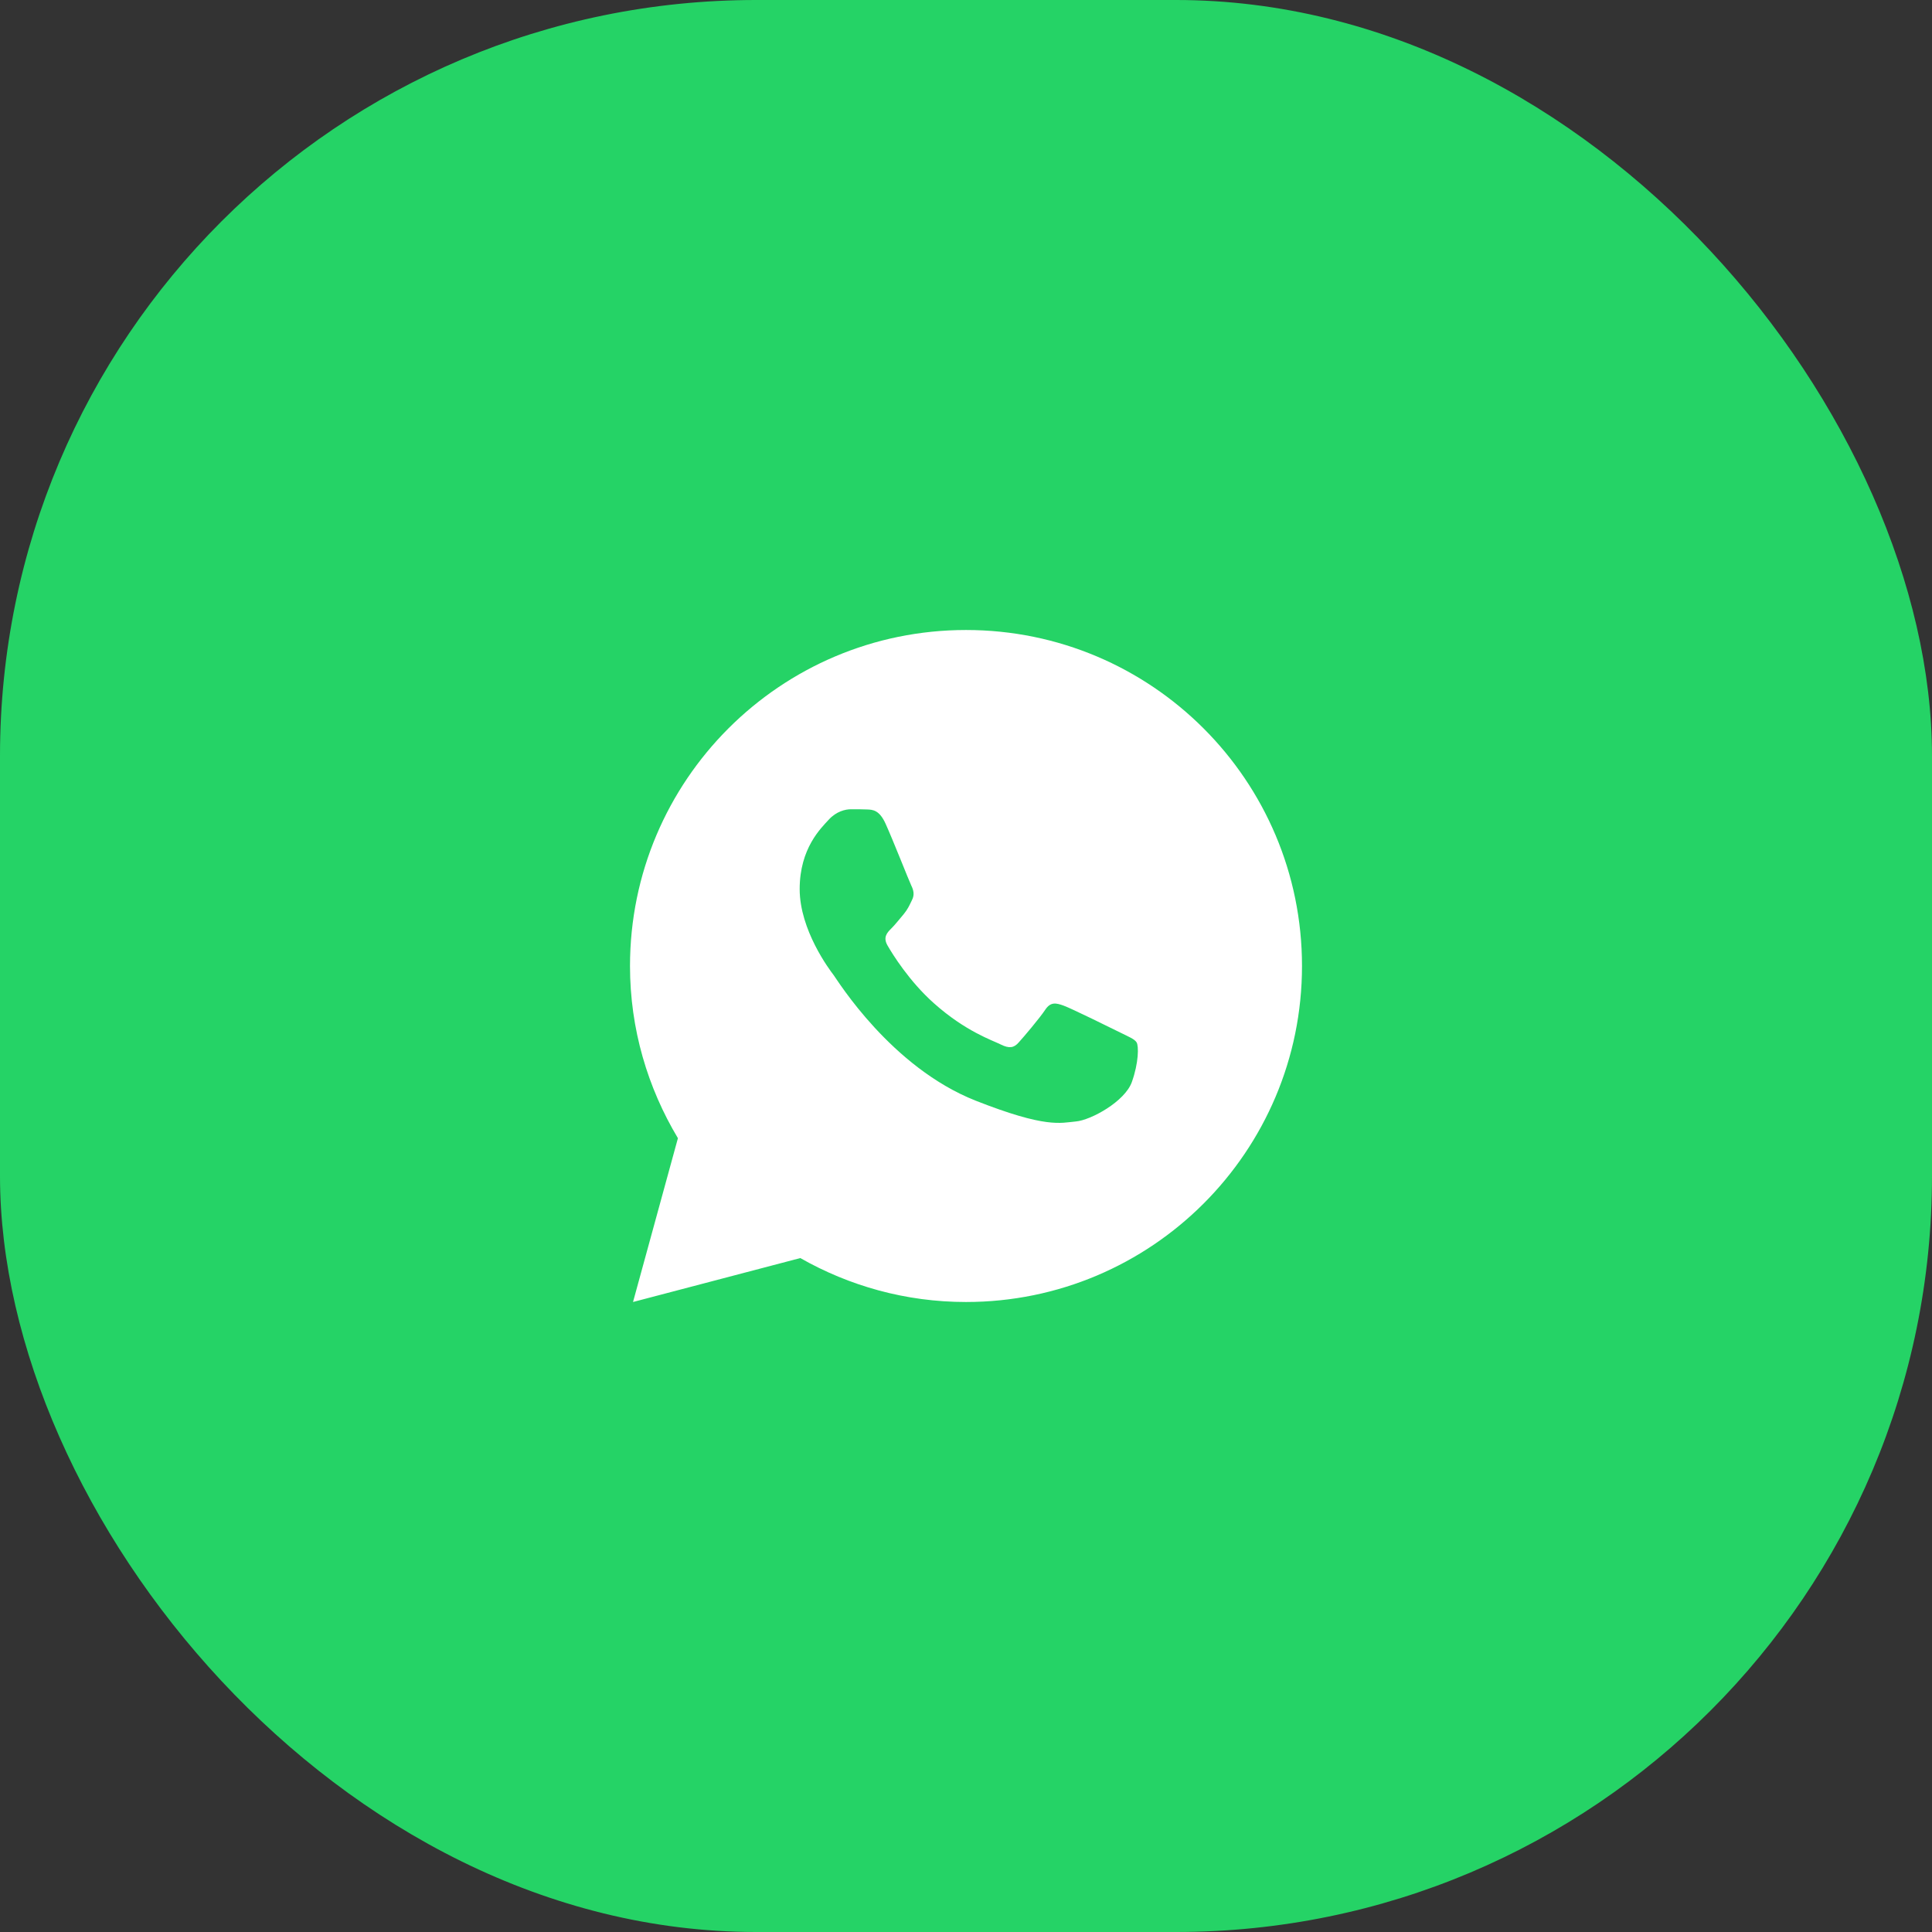<svg width="46" height="46" viewBox="0 0 46 46" fill="none" xmlns="http://www.w3.org/2000/svg">
<rect x="0" y="0" width="46" height="46" fill="#333333" stroke="none"/>
<rect width="46" height="46" rx="18" fill="#25D366"/>
<path d="M23 15C18.582 15 15 18.582 15 23C15 24.501 15.422 25.9 16.141 27.1L15.072 31L19.055 29.954C20.22 30.617 21.564 31 23 31C27.418 31 31 27.418 31 23C31 18.582 27.418 15 23 15ZM20.262 19.268C20.392 19.268 20.525 19.267 20.641 19.273C20.783 19.277 20.939 19.287 21.087 19.616C21.264 20.007 21.649 20.987 21.698 21.086C21.747 21.185 21.782 21.302 21.713 21.432C21.648 21.566 21.614 21.646 21.518 21.764C21.419 21.879 21.31 22.021 21.22 22.108C21.121 22.207 21.018 22.316 21.133 22.514C21.247 22.712 21.646 23.361 22.234 23.885C22.991 24.561 23.63 24.769 23.828 24.869C24.027 24.968 24.142 24.952 24.256 24.819C24.375 24.689 24.752 24.243 24.885 24.044C25.015 23.846 25.148 23.88 25.328 23.945C25.511 24.011 26.485 24.491 26.684 24.59C26.882 24.689 27.012 24.738 27.062 24.819C27.114 24.902 27.114 25.299 26.949 25.762C26.785 26.224 25.976 26.671 25.613 26.702C25.247 26.736 24.906 26.866 23.234 26.208C21.218 25.414 19.947 23.349 19.848 23.216C19.748 23.086 19.04 22.143 19.04 21.169C19.04 20.193 19.552 19.714 19.732 19.516C19.914 19.317 20.128 19.268 20.262 19.268Z" fill="white"/>
</svg>
